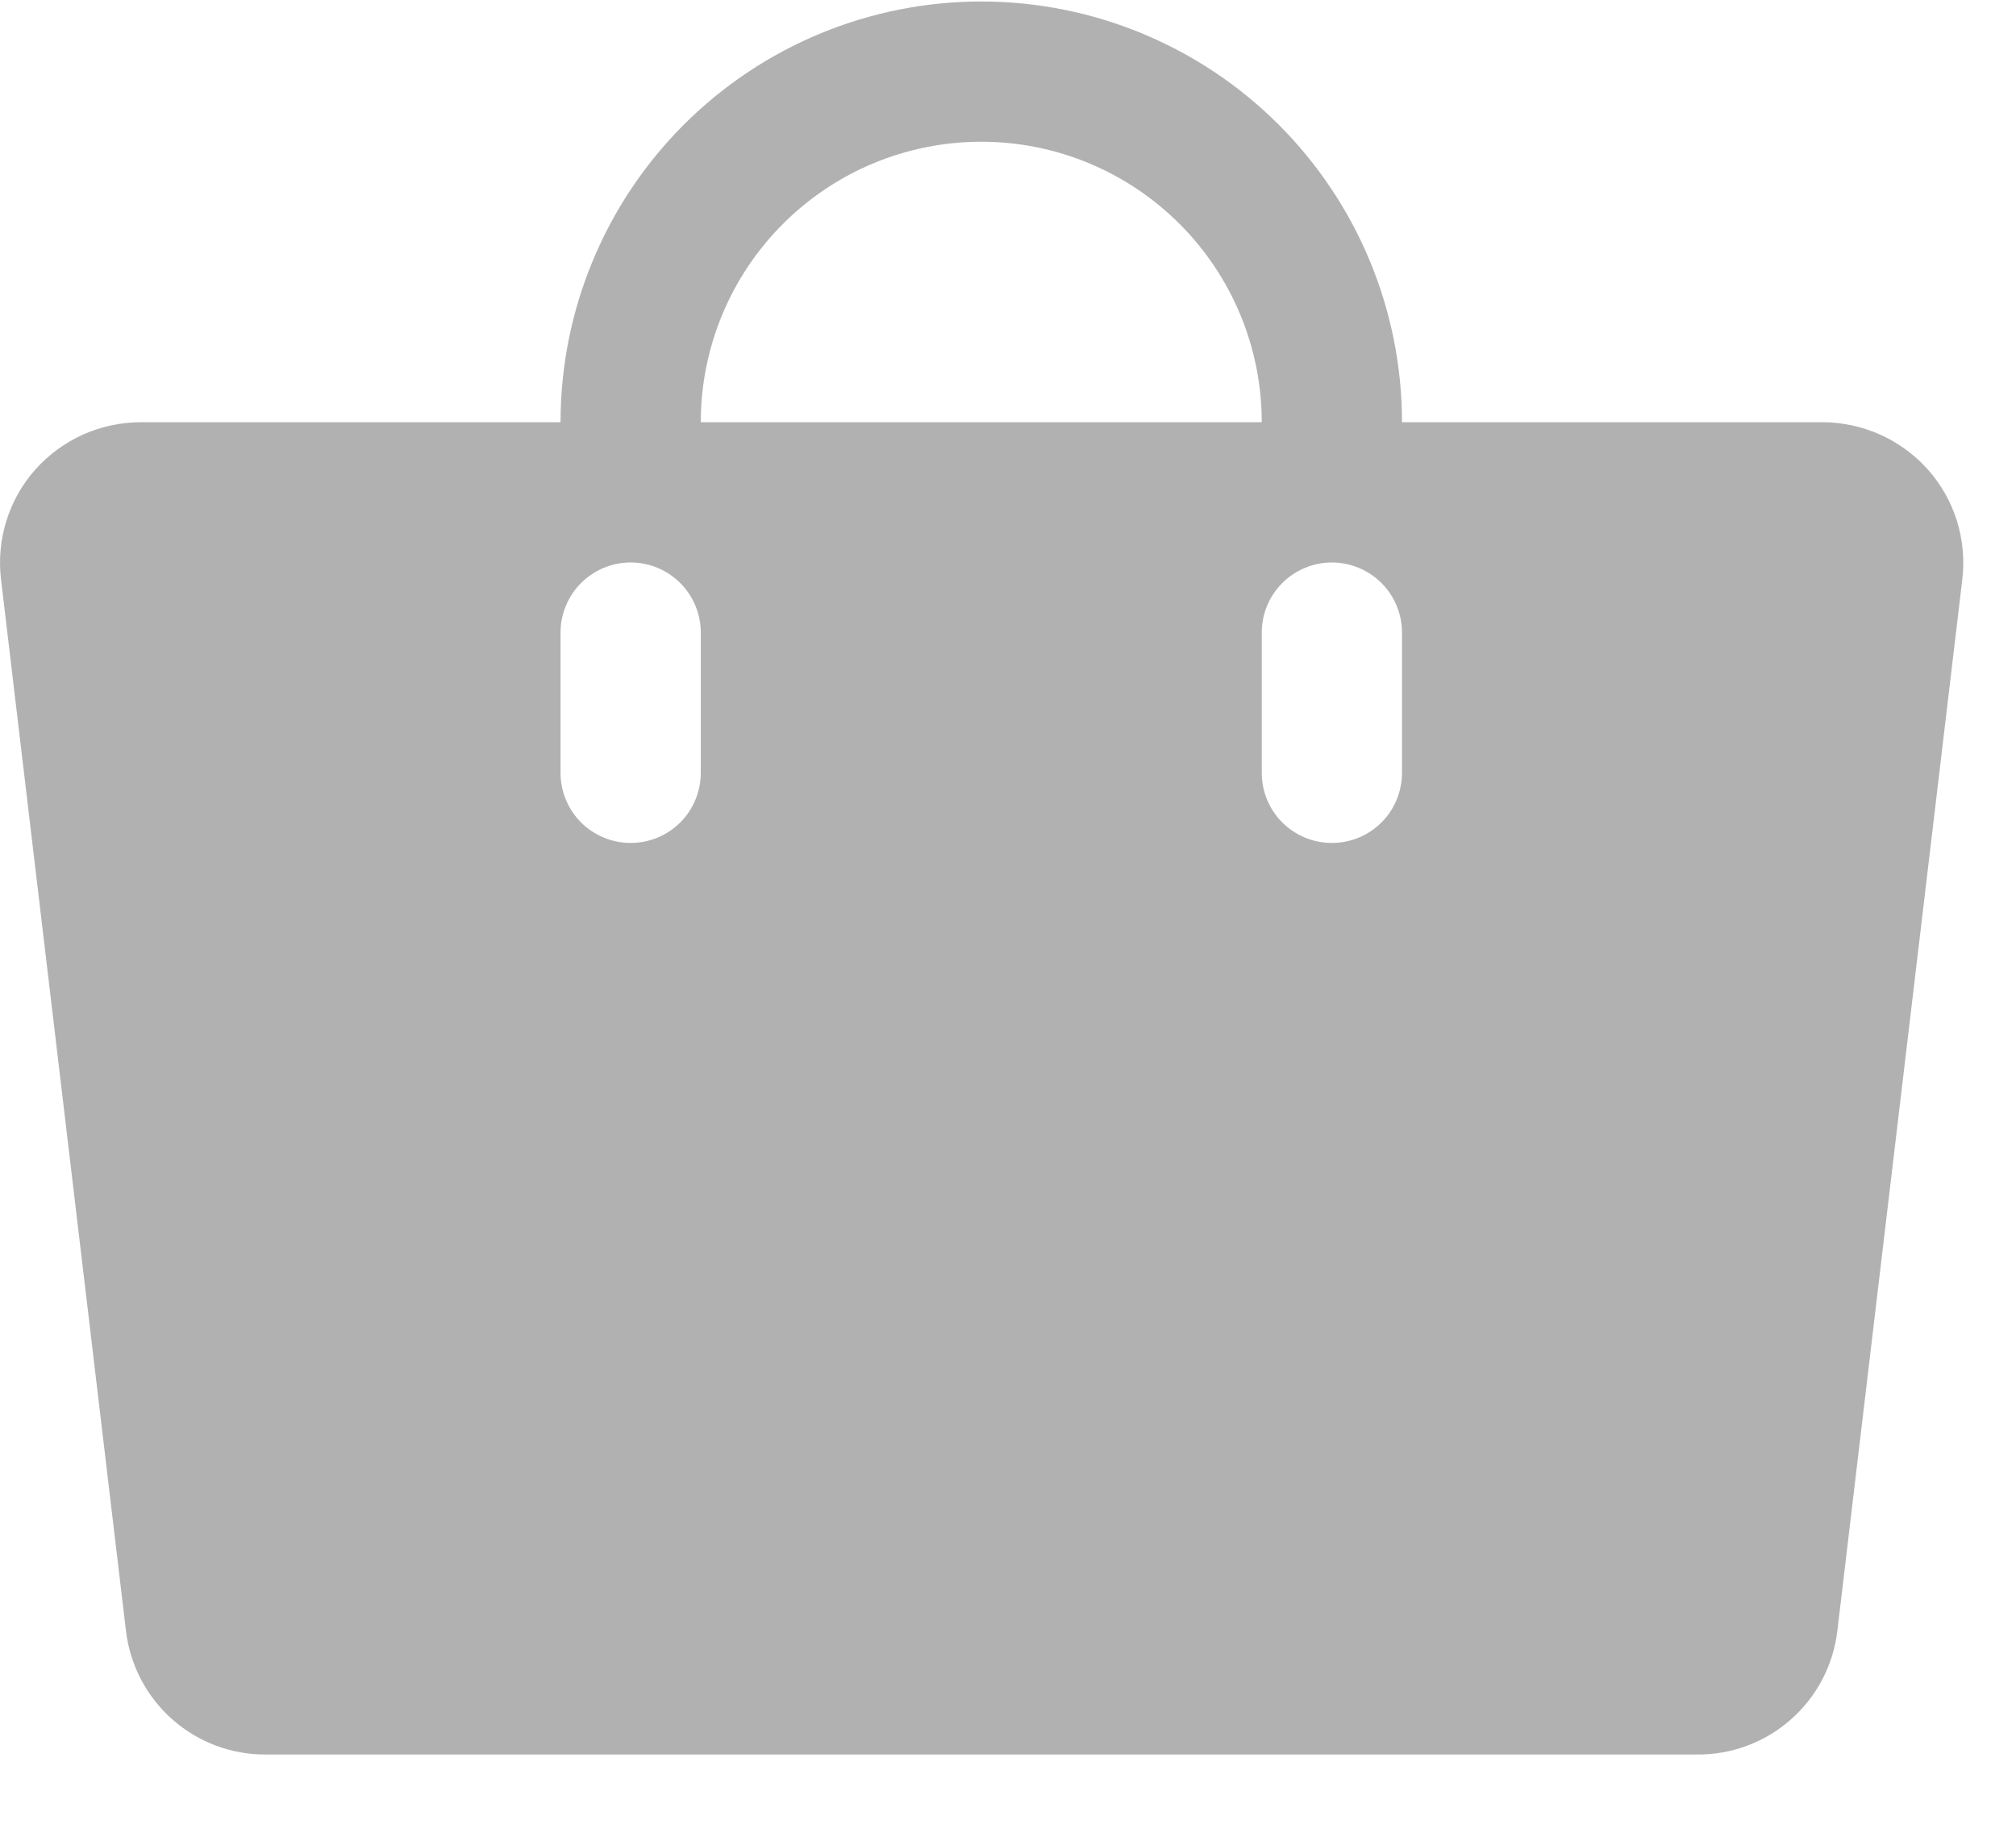 <svg width="23" height="21" viewBox="0 0 23 21" fill="none" xmlns="http://www.w3.org/2000/svg">
    <path
        d="M21.995 5.357C21.843 5.187 21.657 5.051 21.449 4.958C21.241 4.865 21.015 4.817 20.787 4.817H15.995C15.995 3.544 15.489 2.323 14.589 1.423C13.689 0.523 12.468 0.017 11.195 0.017C9.922 0.017 8.701 0.523 7.801 1.423C6.901 2.323 6.395 3.544 6.395 4.817H1.603C1.376 4.818 1.152 4.866 0.945 4.959C0.739 5.052 0.554 5.188 0.403 5.357C0.253 5.526 0.141 5.724 0.074 5.939C0.006 6.154 -0.015 6.381 0.011 6.605L1.437 18.605C1.483 18.996 1.672 19.357 1.967 19.617C2.262 19.878 2.643 20.02 3.037 20.017H19.362C19.756 20.02 20.136 19.878 20.432 19.617C20.727 19.357 20.916 18.996 20.962 18.605L22.388 6.605C22.414 6.381 22.392 6.154 22.325 5.939C22.257 5.724 22.145 5.526 21.995 5.357ZM7.995 8.817C7.995 9.029 7.911 9.233 7.761 9.383C7.611 9.533 7.407 9.617 7.195 9.617C6.983 9.617 6.779 9.533 6.629 9.383C6.479 9.233 6.395 9.029 6.395 8.817V7.217C6.395 7.005 6.479 6.802 6.629 6.652C6.779 6.502 6.983 6.417 7.195 6.417C7.407 6.417 7.611 6.502 7.761 6.652C7.911 6.802 7.995 7.005 7.995 7.217V8.817ZM11.195 1.617C12.044 1.617 12.857 1.954 13.458 2.555C14.058 3.155 14.395 3.969 14.395 4.817H7.995C7.995 3.969 8.332 3.155 8.932 2.555C9.532 1.954 10.346 1.617 11.195 1.617ZM15.995 8.817C15.995 9.029 15.911 9.233 15.761 9.383C15.611 9.533 15.407 9.617 15.195 9.617C14.983 9.617 14.779 9.533 14.629 9.383C14.479 9.233 14.395 9.029 14.395 8.817V7.217C14.395 7.005 14.479 6.802 14.629 6.652C14.779 6.502 14.983 6.417 15.195 6.417C15.407 6.417 15.611 6.502 15.761 6.652C15.911 6.802 15.995 7.005 15.995 7.217V8.817Z"
        fill="#B1B1B1" />
</svg>